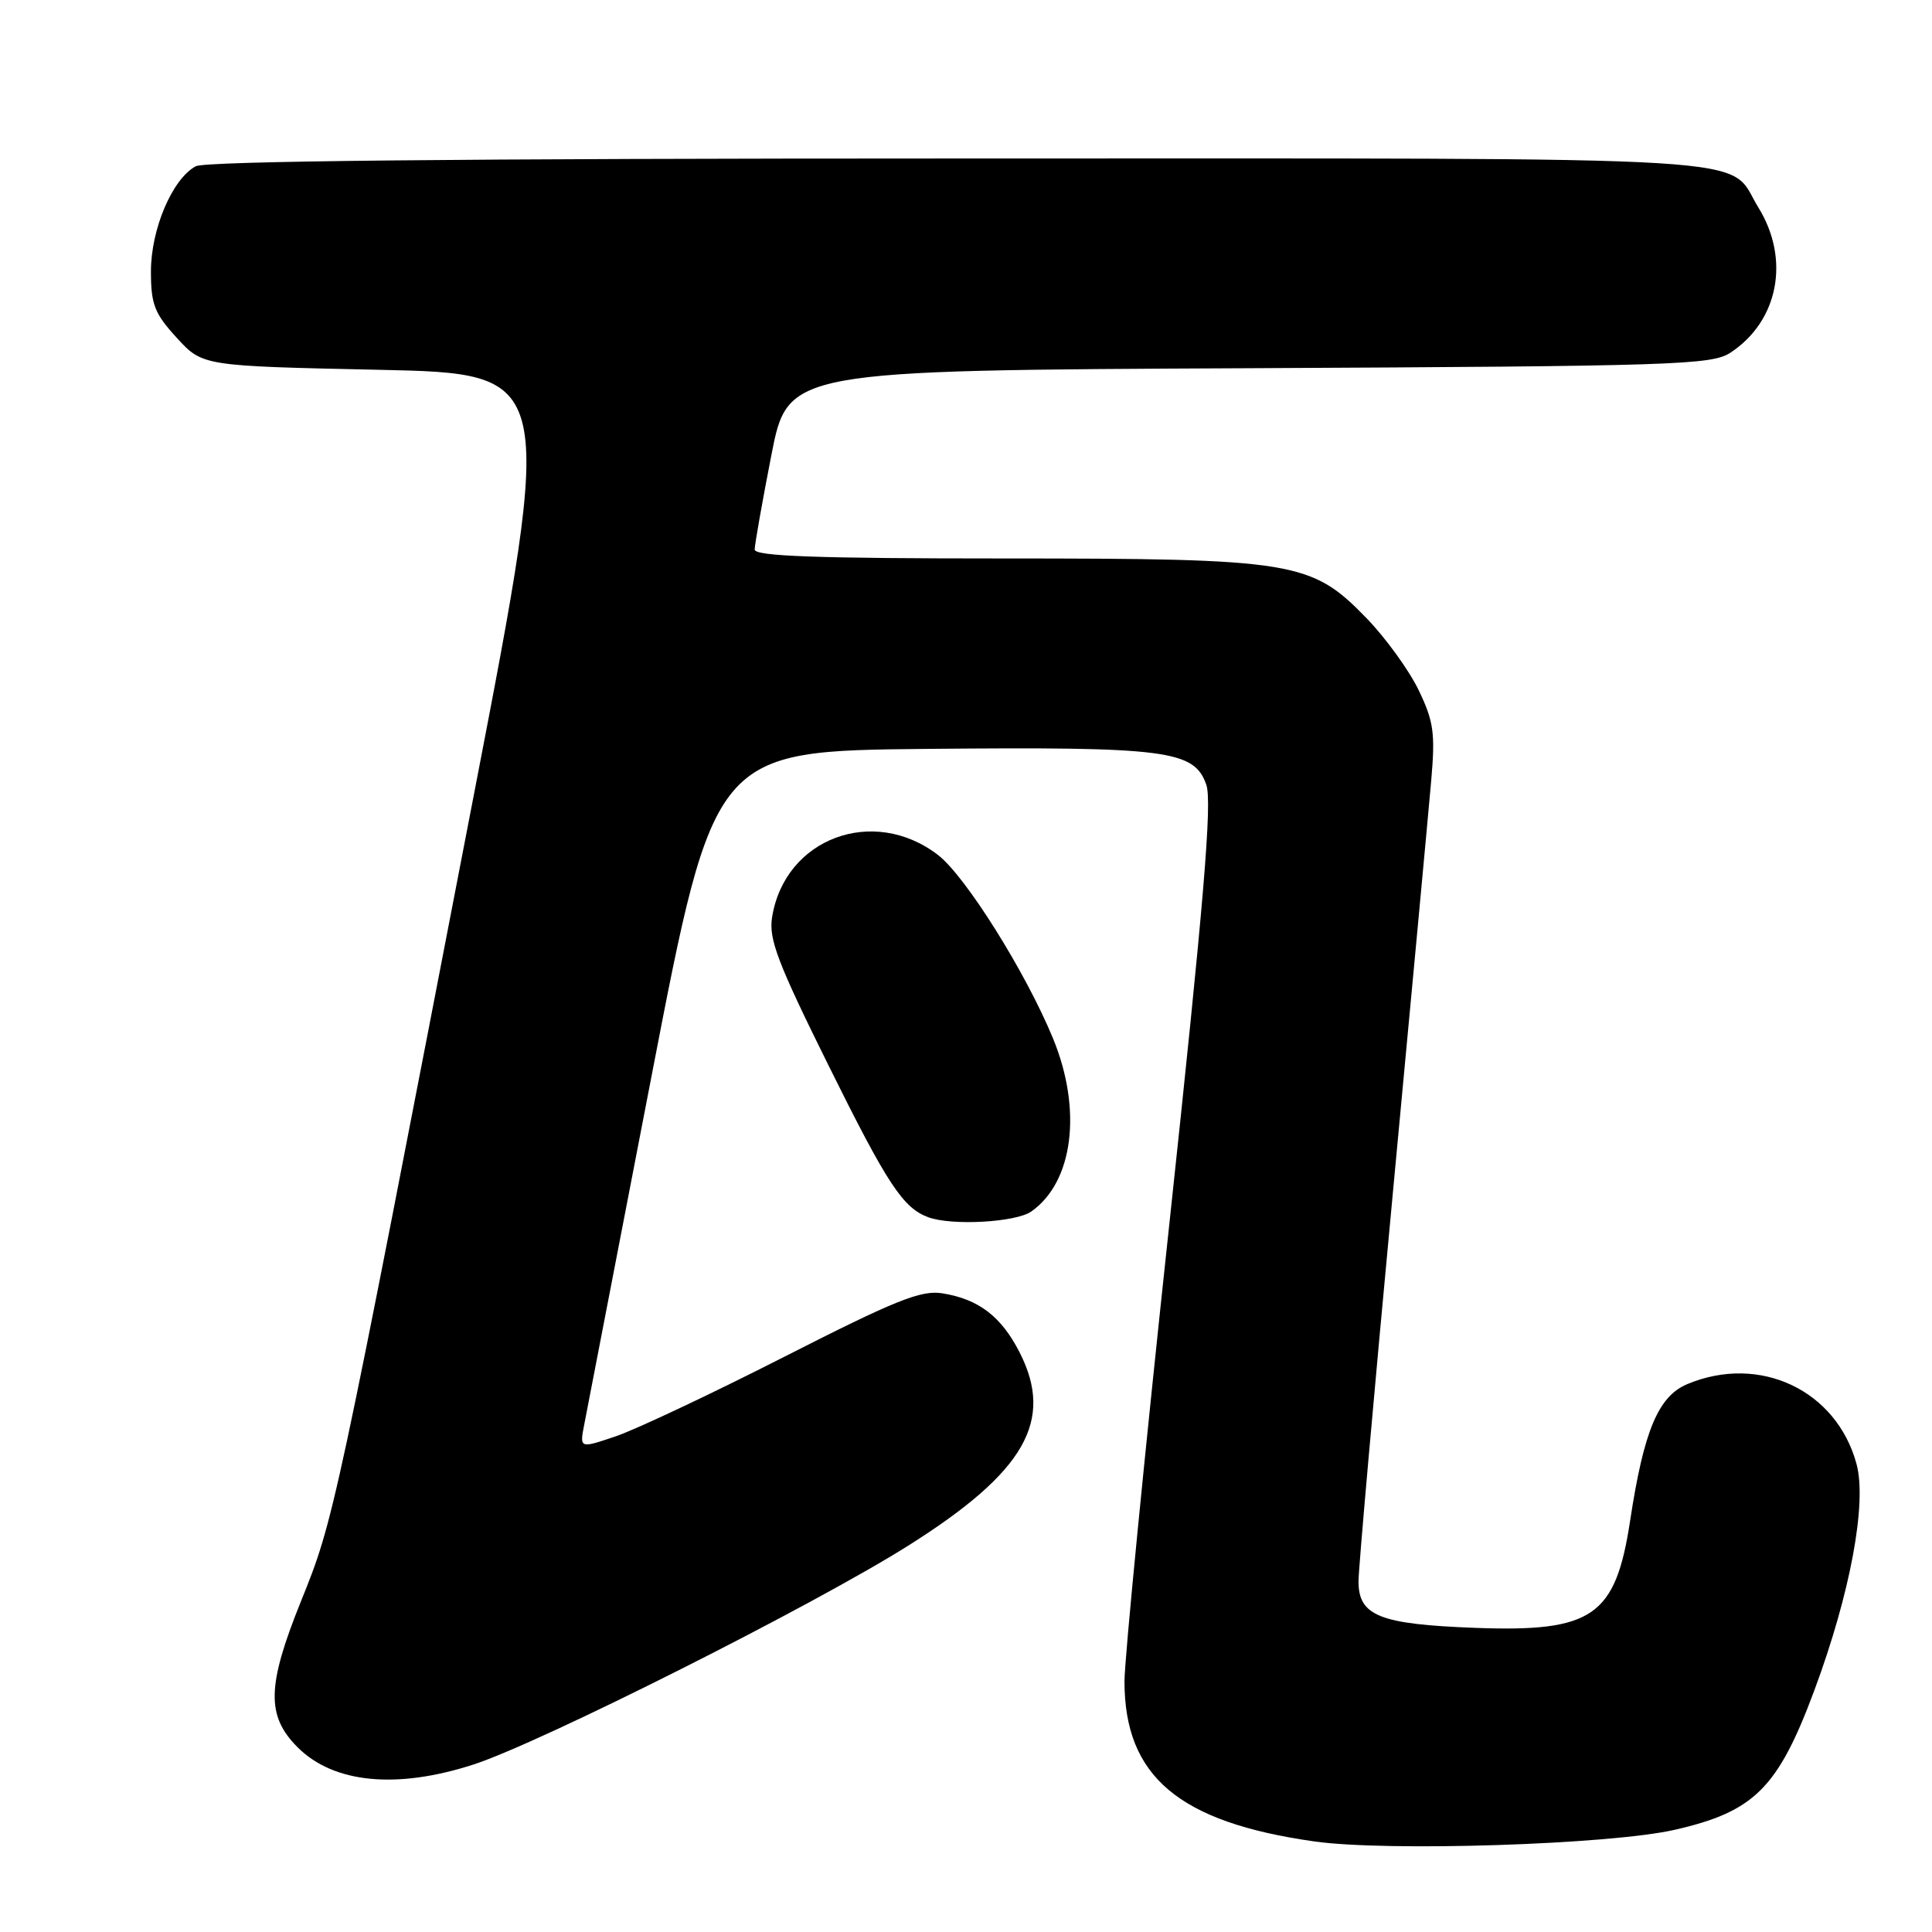 <?xml version="1.0" encoding="UTF-8" standalone="no"?>
<!DOCTYPE svg PUBLIC "-//W3C//DTD SVG 1.1//EN" "http://www.w3.org/Graphics/SVG/1.1/DTD/svg11.dtd" >
<svg xmlns="http://www.w3.org/2000/svg" xmlns:xlink="http://www.w3.org/1999/xlink" version="1.1" viewBox="0 0 256 256">
 <g >
 <path fill="currentColor"
d=" M 221.90 242.46 C 232.48 240.05 235.61 236.91 240.44 223.90 C 245.17 211.14 247.40 199.18 246.00 193.99 C 243.36 184.21 233.17 179.39 223.58 183.40 C 219.73 185.01 217.81 189.59 216.00 201.50 C 214.07 214.19 211.05 216.28 195.46 215.70 C 182.77 215.22 180.00 214.11 180.01 209.51 C 180.01 207.85 182.04 184.90 184.52 158.50 C 187.00 132.10 189.31 107.28 189.65 103.35 C 190.19 97.14 189.97 95.57 187.96 91.41 C 186.68 88.77 183.58 84.50 181.07 81.91 C 173.75 74.36 171.55 74.00 132.82 74.00 C 108.25 74.00 100.00 73.70 100.00 72.82 C 100.00 72.17 100.99 66.56 102.20 60.36 C 104.40 49.07 104.40 49.07 165.49 48.79 C 221.89 48.52 226.80 48.36 229.28 46.74 C 235.66 42.56 237.24 34.36 232.99 27.49 C 228.67 20.49 236.98 21.00 127.21 21.00 C 60.75 21.00 27.23 21.34 25.94 22.03 C 22.84 23.69 20.00 30.35 20.00 35.97 C 20.00 40.33 20.47 41.54 23.42 44.76 C 26.84 48.50 26.84 48.50 50.20 49.00 C 73.56 49.50 73.56 49.50 62.85 105.00 C 44.22 201.51 44.27 201.29 39.87 212.20 C 35.36 223.39 35.27 227.36 39.44 231.53 C 44.20 236.29 52.54 237.11 62.73 233.81 C 71.65 230.92 107.87 212.69 120.42 204.76 C 135.82 195.04 139.72 188.25 135.10 179.19 C 132.67 174.43 129.67 172.14 124.86 171.37 C 122.04 170.92 118.66 172.28 104.00 179.74 C 94.38 184.64 84.31 189.39 81.64 190.30 C 76.79 191.95 76.79 191.95 77.42 188.73 C 77.77 186.95 81.79 166.15 86.35 142.50 C 94.65 99.50 94.65 99.50 122.91 99.23 C 154.64 98.94 158.25 99.40 159.84 103.98 C 160.64 106.26 159.50 119.73 154.94 162.22 C 151.67 192.62 149.00 219.88 149.00 222.78 C 149.00 235.38 156.20 241.46 174.16 244.00 C 183.85 245.37 213.28 244.42 221.90 242.46 Z  M 136.65 160.53 C 142.22 156.63 143.42 147.07 139.54 137.62 C 135.93 128.84 127.93 116.09 124.29 113.29 C 115.71 106.70 104.00 111.08 102.31 121.51 C 101.83 124.42 103.02 127.53 109.84 141.29 C 117.58 156.91 119.65 160.06 123.00 161.29 C 126.11 162.44 134.60 161.97 136.65 160.53 Z "/>
</g>
</svg>